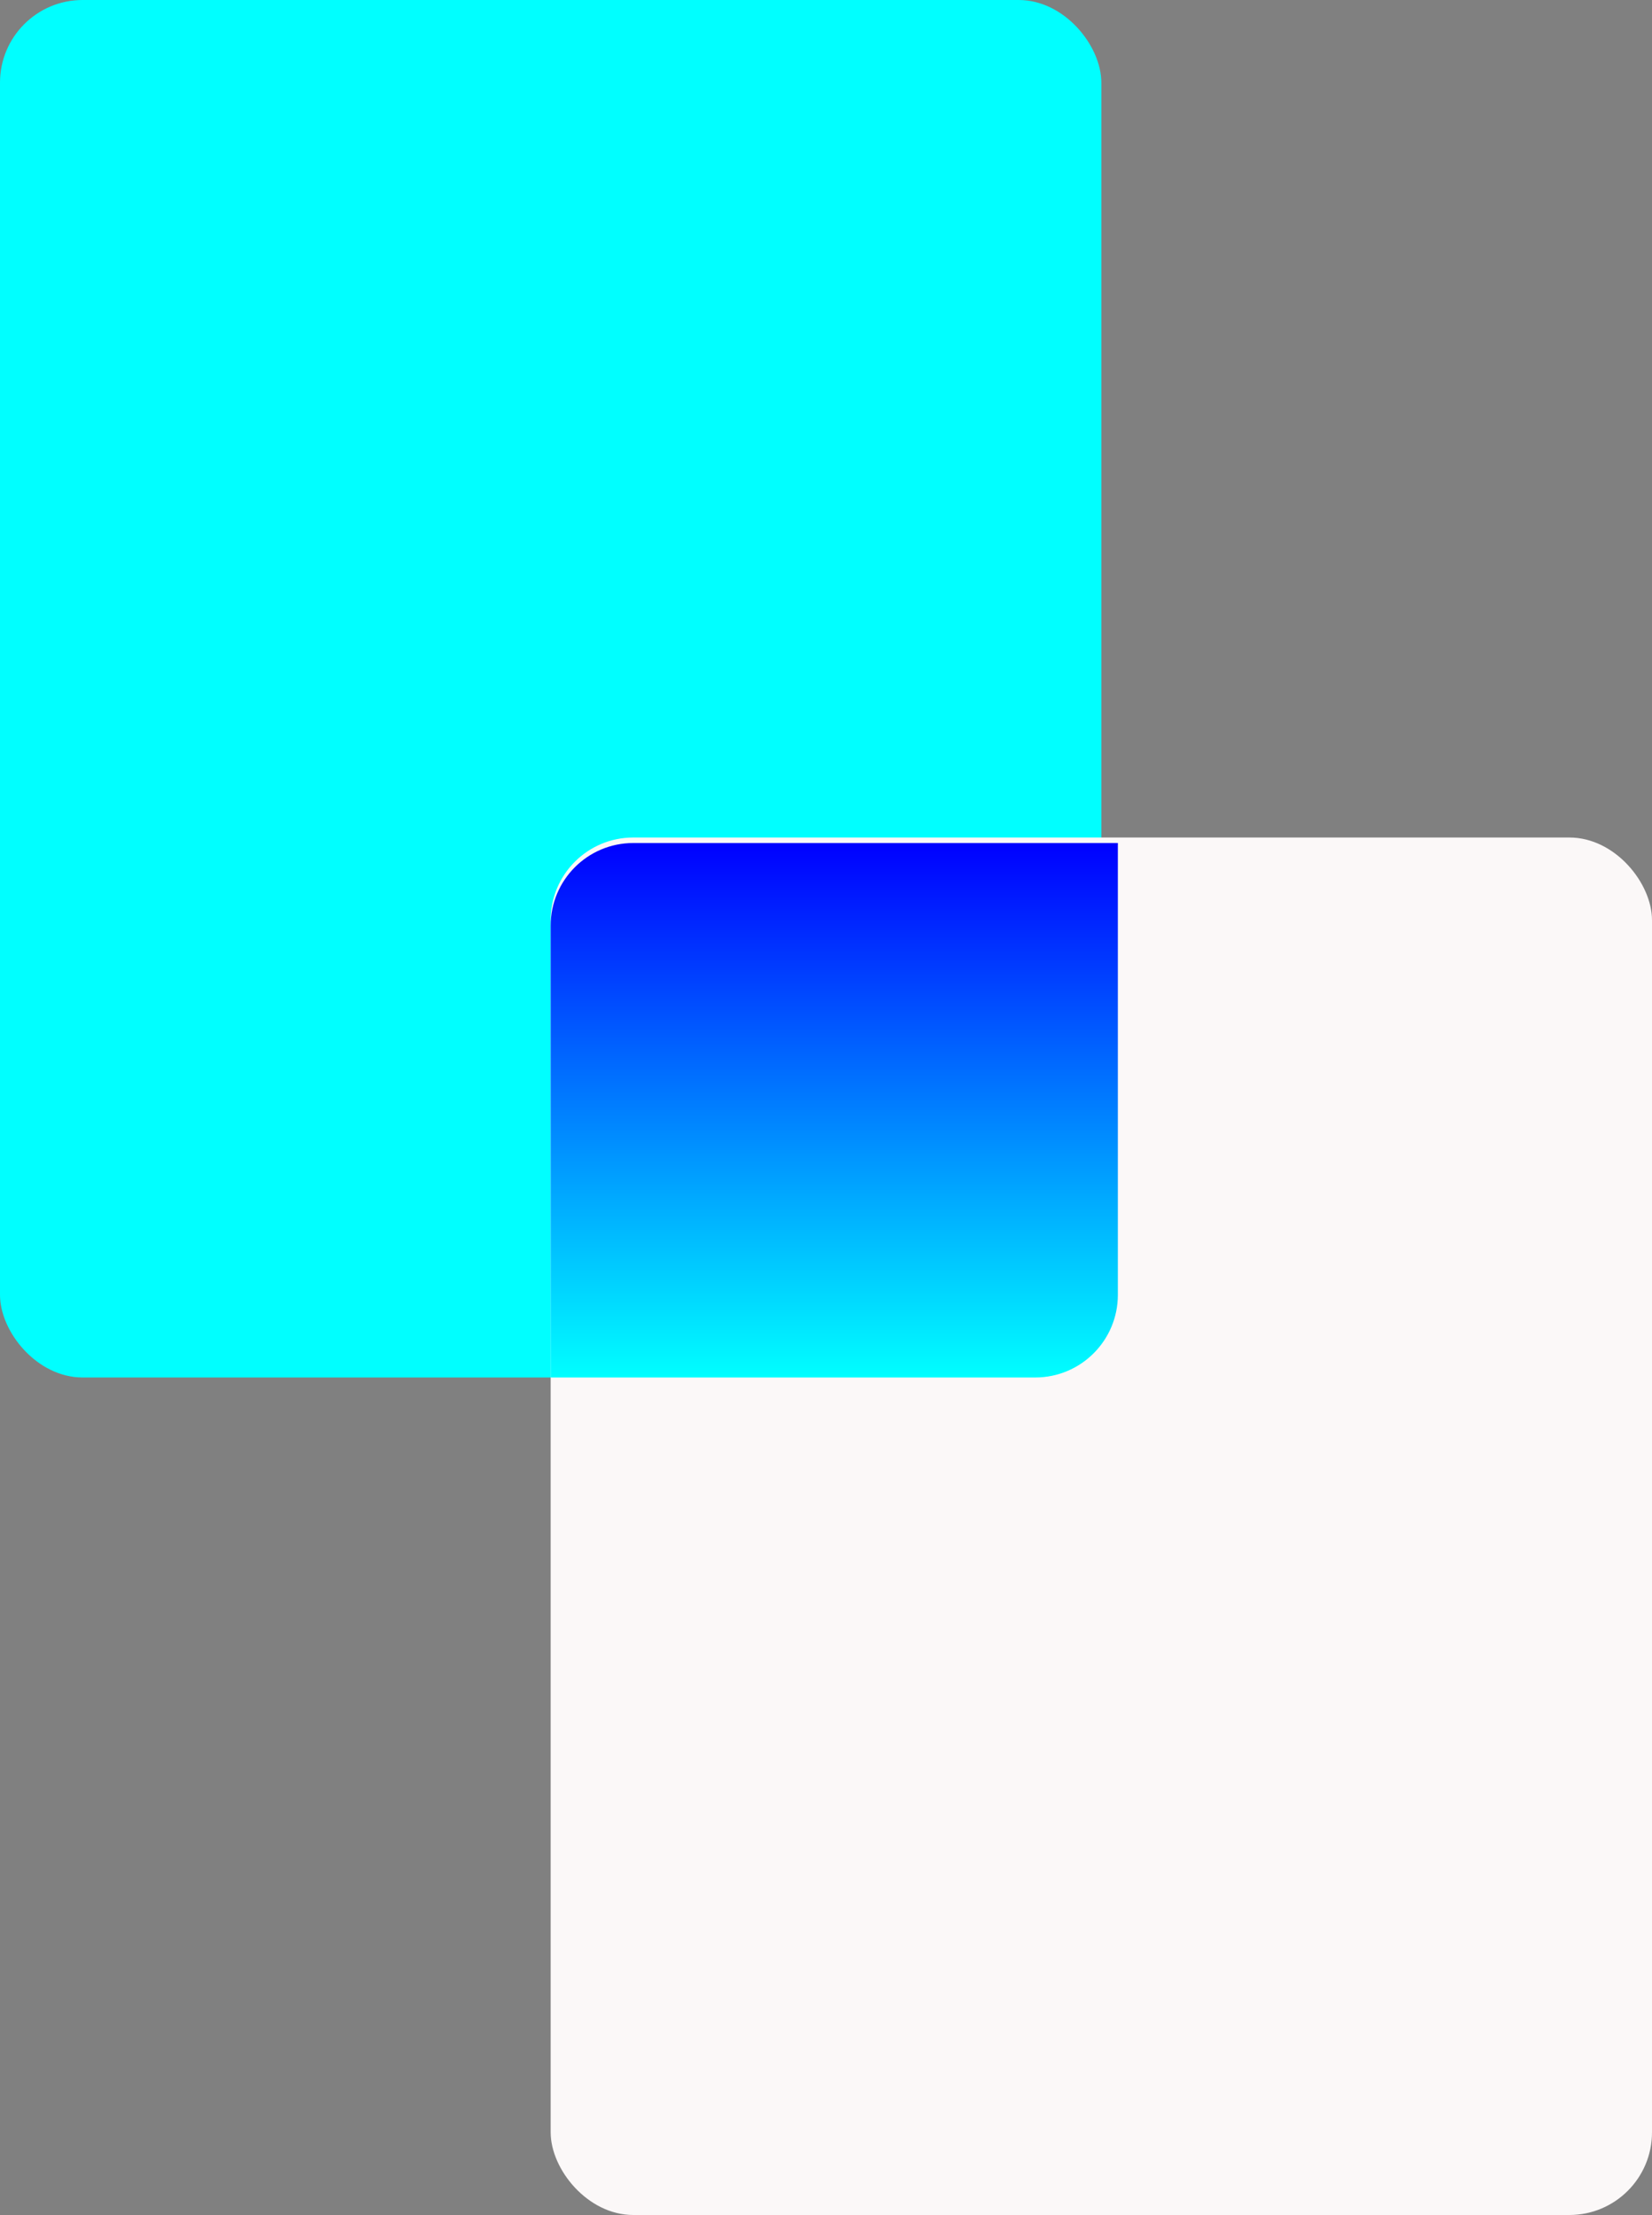 <svg width="300" height="402" viewBox="0 0 300 402" fill="none" xmlns="http://www.w3.org/2000/svg">
<rect x="0" y="0" width="300" height="402" fill="#808080" stroke="none"/>
<rect width="200" height="250" rx="15" fill="#00FFFF"/>
<rect x="100" y="152" width="200" height="250" rx="15" fill="#FBF8F8"/>
<path d="M100 168C100 159.716 106.716 153 115 153H203V235C203 243.284 196.284 250 188 250H100V168Z" fill="url(#paint0_linear_508_228)"/>
<defs>
<linearGradient id="paint0_linear_508_228" x1="151.5" y1="153" x2="151.5" y2="250" gradientUnits="userSpaceOnUse">
<stop stop-color="#0000FF"/>
<stop offset="1" stop-color="#00FFFF"/>
</linearGradient>
</defs>
</svg>
